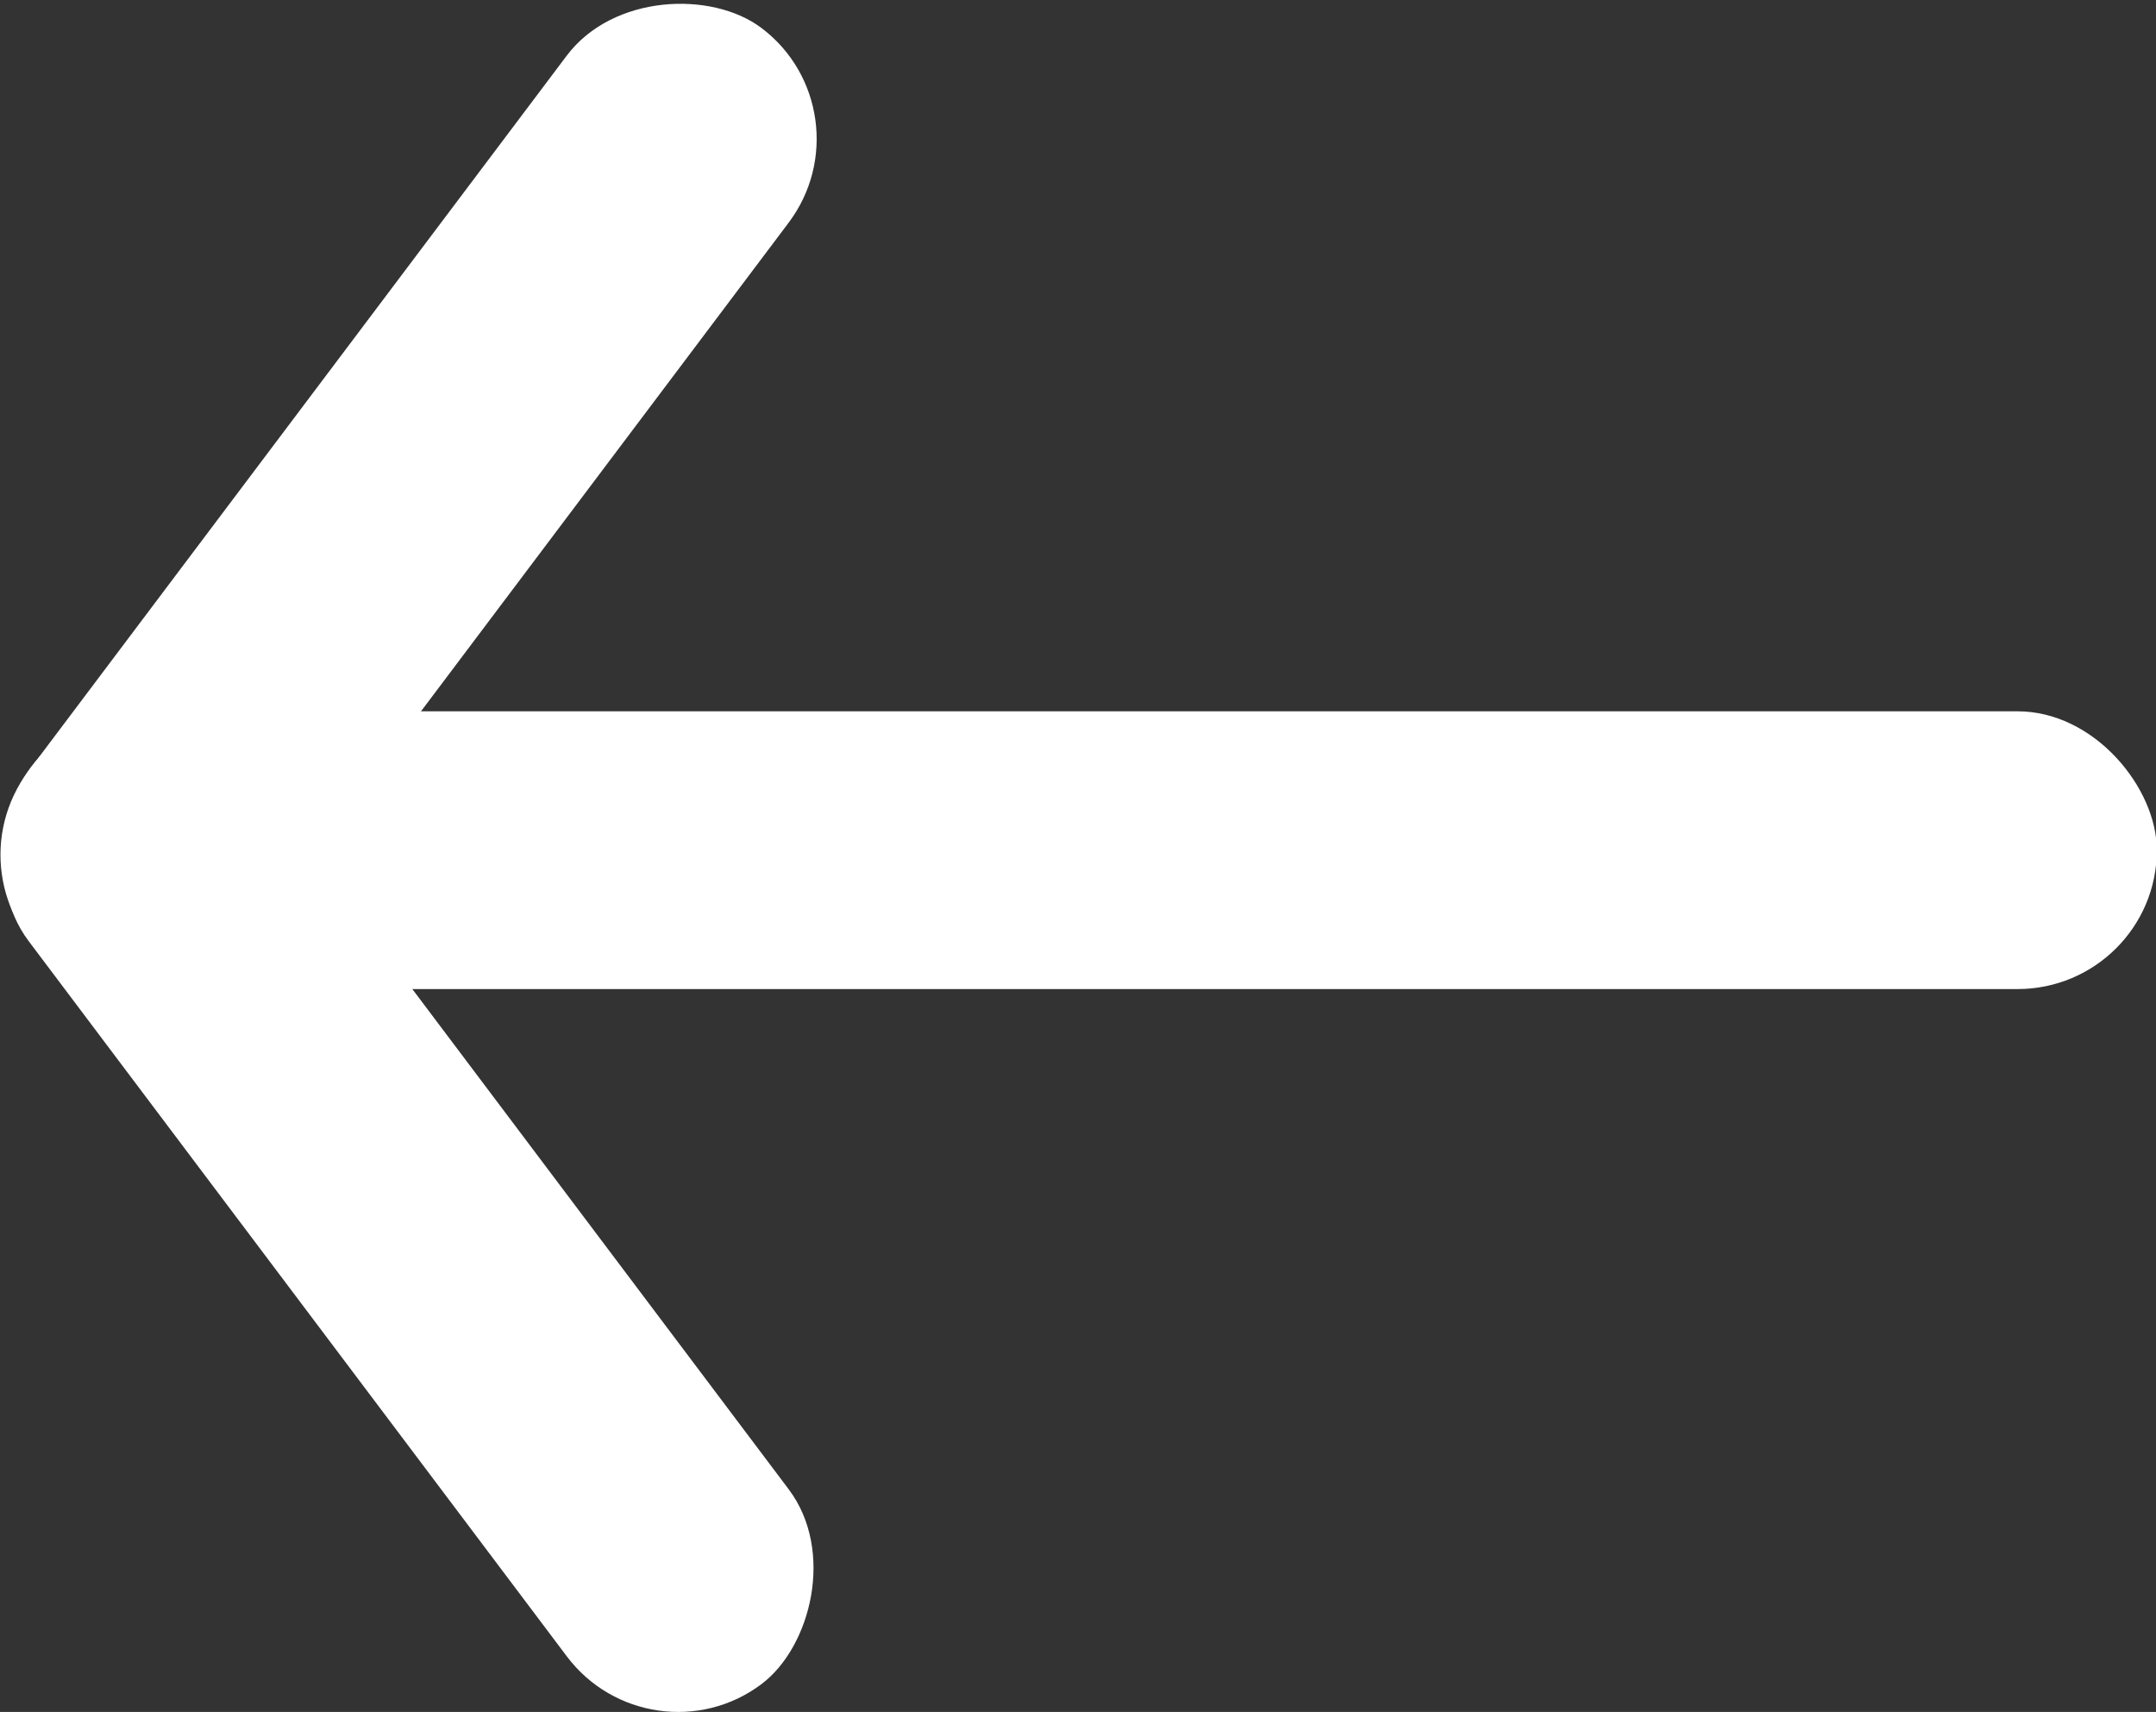 <svg id="Ebene_1" data-name="Ebene 1" xmlns="http://www.w3.org/2000/svg" viewBox="0 0 26.16 20.77"><rect x="0" y="0" width="26.16" height="20.77" fill="#333333" stroke="none"/><defs><style>.cls-1{fill:#fff;}</style></defs><title>pfel</title><rect class="cls-1" x="0.04" y="8.63" width="26.13" height="3.37" rx="1.69" ry="1.69"/><rect class="cls-1" x="-0.87" y="7.25" width="14.24" height="3.37" rx="1.69" ry="1.69" transform="translate(-5.94 5.65) rotate(-53.04)"/><rect class="cls-1" x="-0.87" y="15.96" width="14.24" height="3.37" rx="1.69" ry="1.69" transform="translate(15.3 -0.86) rotate(53.04)"/></svg>